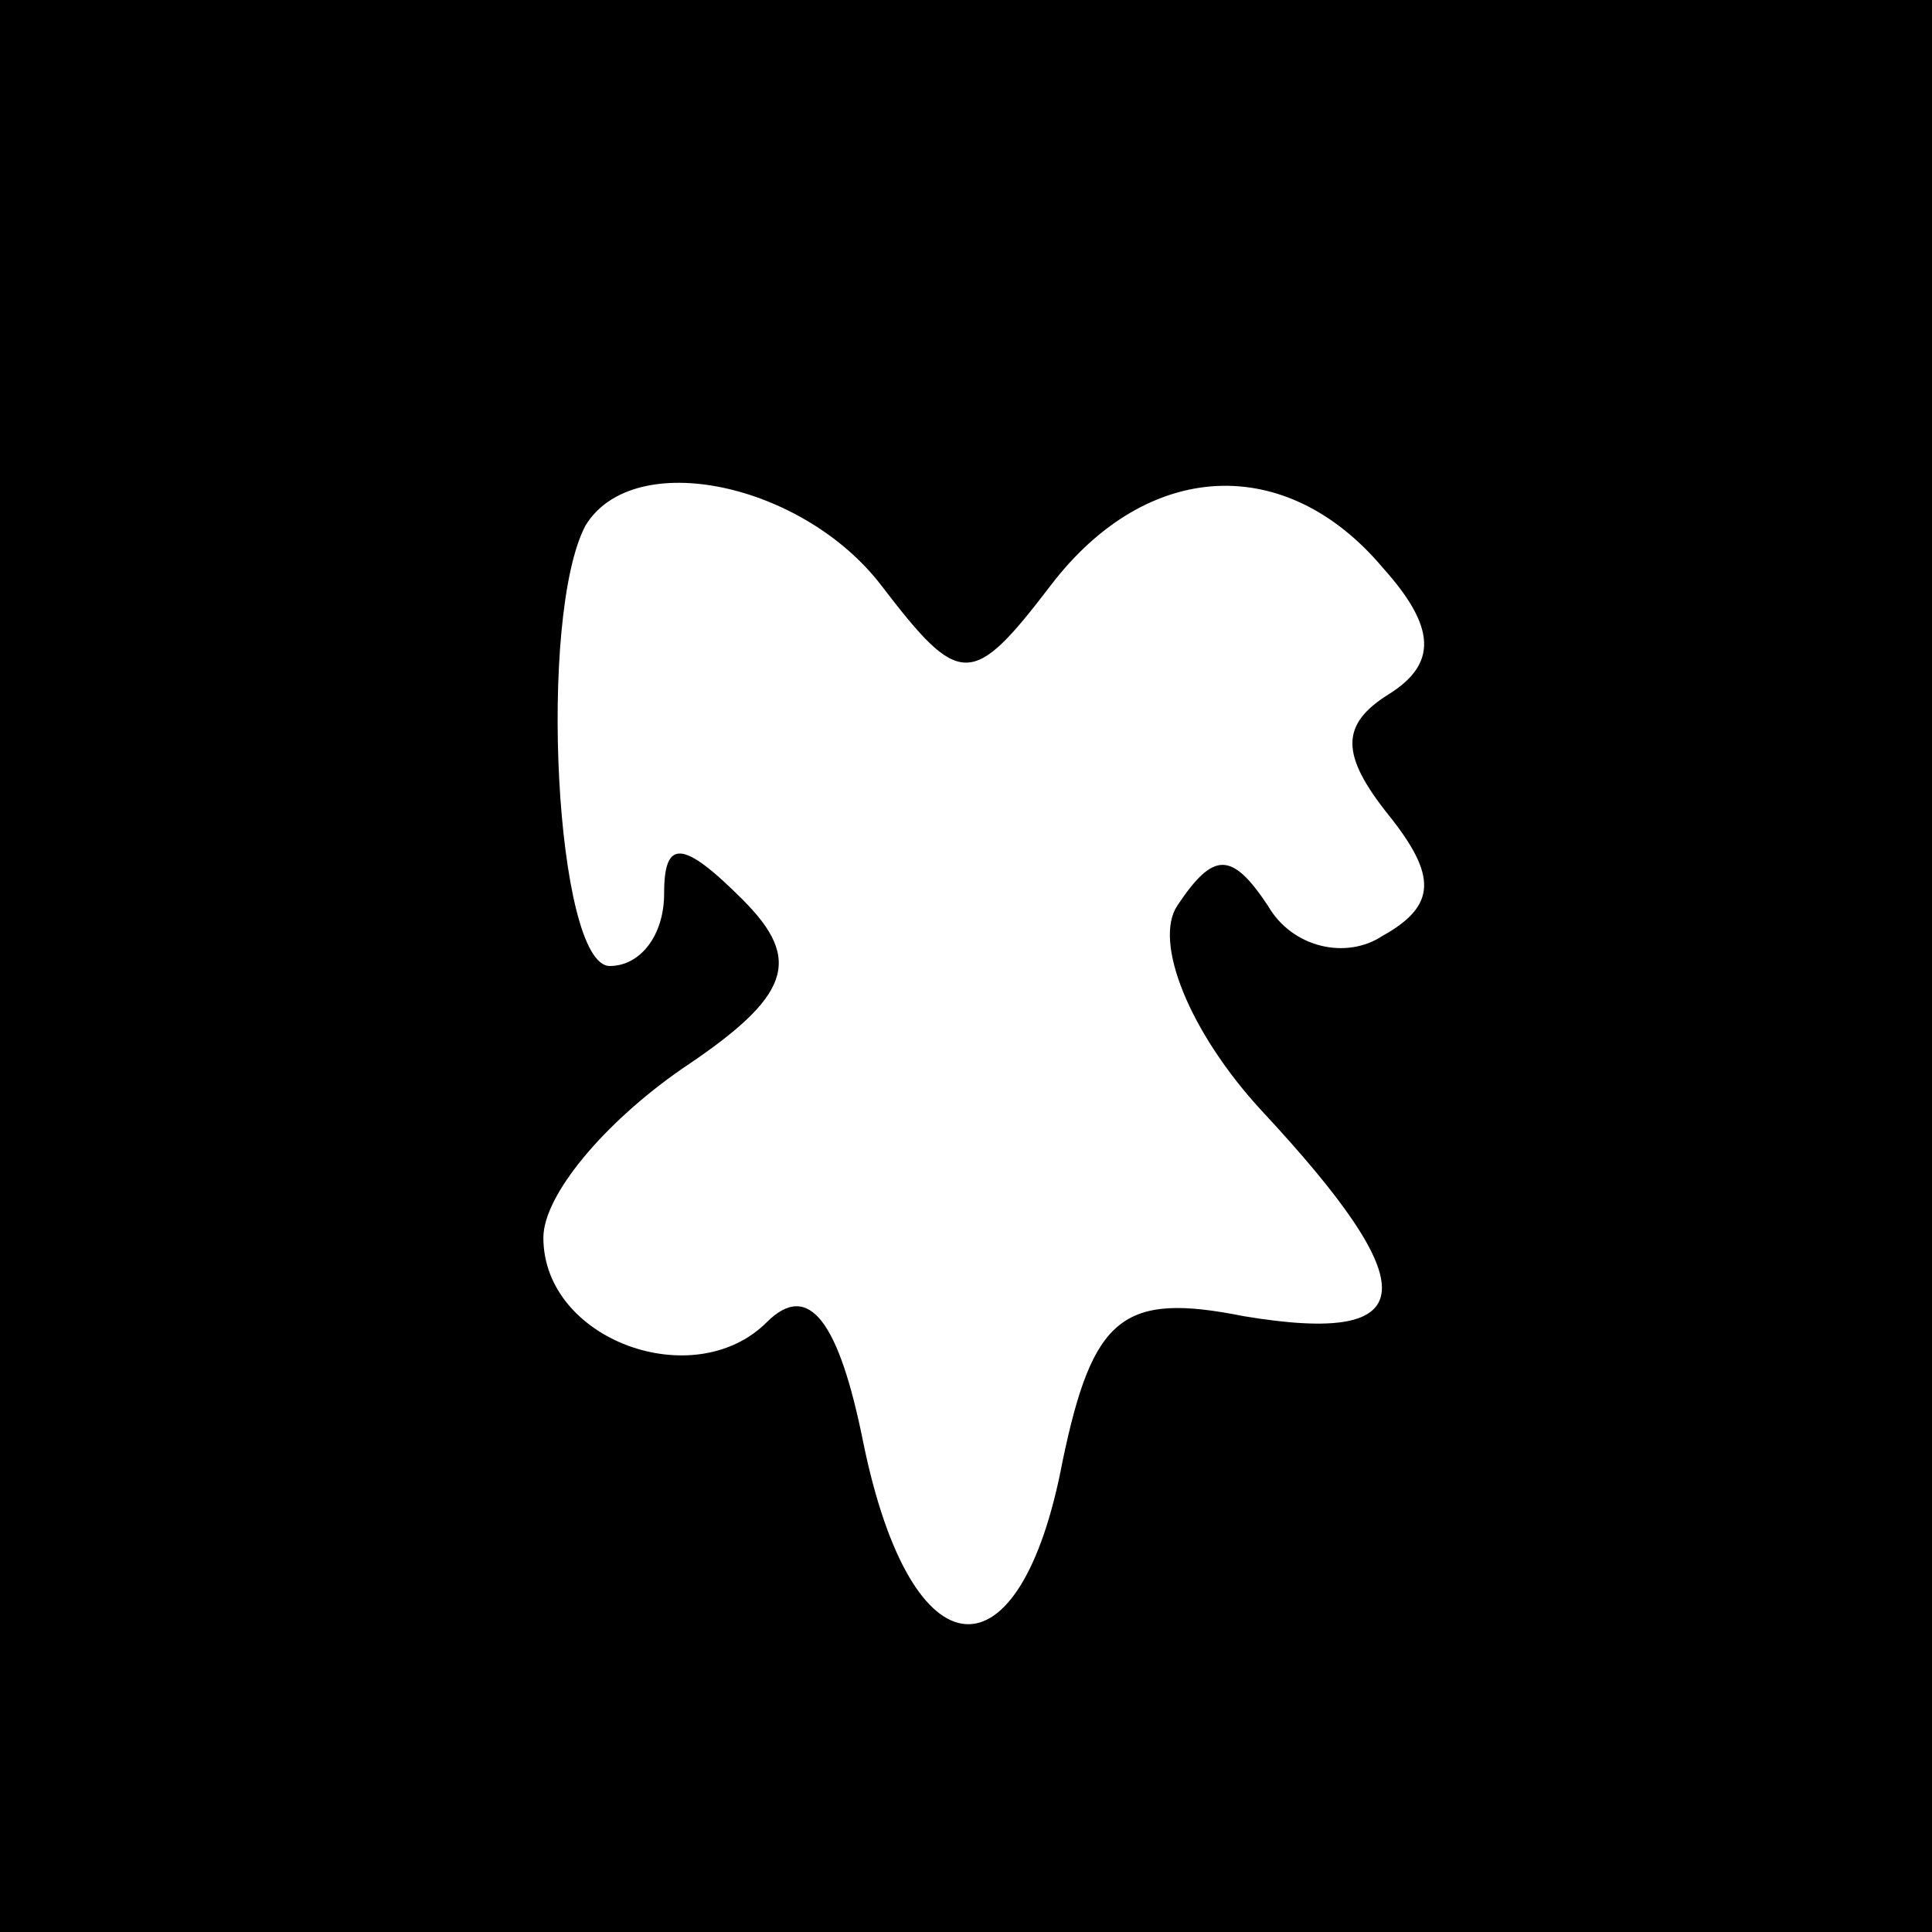 <?xml version="1.0" standalone="no"?>
<!DOCTYPE svg PUBLIC "-//W3C//DTD SVG 20010904//EN"
 "http://www.w3.org/TR/2001/REC-SVG-20010904/DTD/svg10.dtd">
<svg version="1.0" xmlns="http://www.w3.org/2000/svg"
 width="32pt" height="32pt" viewBox="0 0 32 32"
 preserveAspectRatio="xMidYMid meet">
<rect x="0" y="0" width="32" height="32" fill="#808080" stroke="none"/>
<g transform="translate(0,32) scale(0.1,-0.1)"
fill="#000000" stroke="none">
<path fill="#000000" stroke="none" d="M0 160 l0 -160 160 0 160 0 0 160 0
160 -160 0 -160 0 0 -160z"/>
<path fill="#ffffff" stroke="none" d="M146 223 c13 -17 15 -17 28 0 16 21 39
22 55 3 9 -10 9 -16 1 -21 -8 -5 -8 -10 0 -20 8 -10 8 -15 -1 -20 -6 -4 -15
-2 -19 5 -6 9 -9 9 -15 0 -4 -6 2 -21 14 -34 27 -29 27 -39 -3 -34 -20 4 -25
0 -30 -24 -7 -37 -25 -36 -33 3 -4 20 -9 27 -16 20 -12 -12 -37 -3 -37 14 0 7
10 19 23 28 18 12 20 18 10 28 -10 10 -13 10 -13 1 0 -7 -4 -12 -9 -12 -9 0
-12 58 -4 73 8 13 36 7 49 -10z"/>
</g>
</svg>
